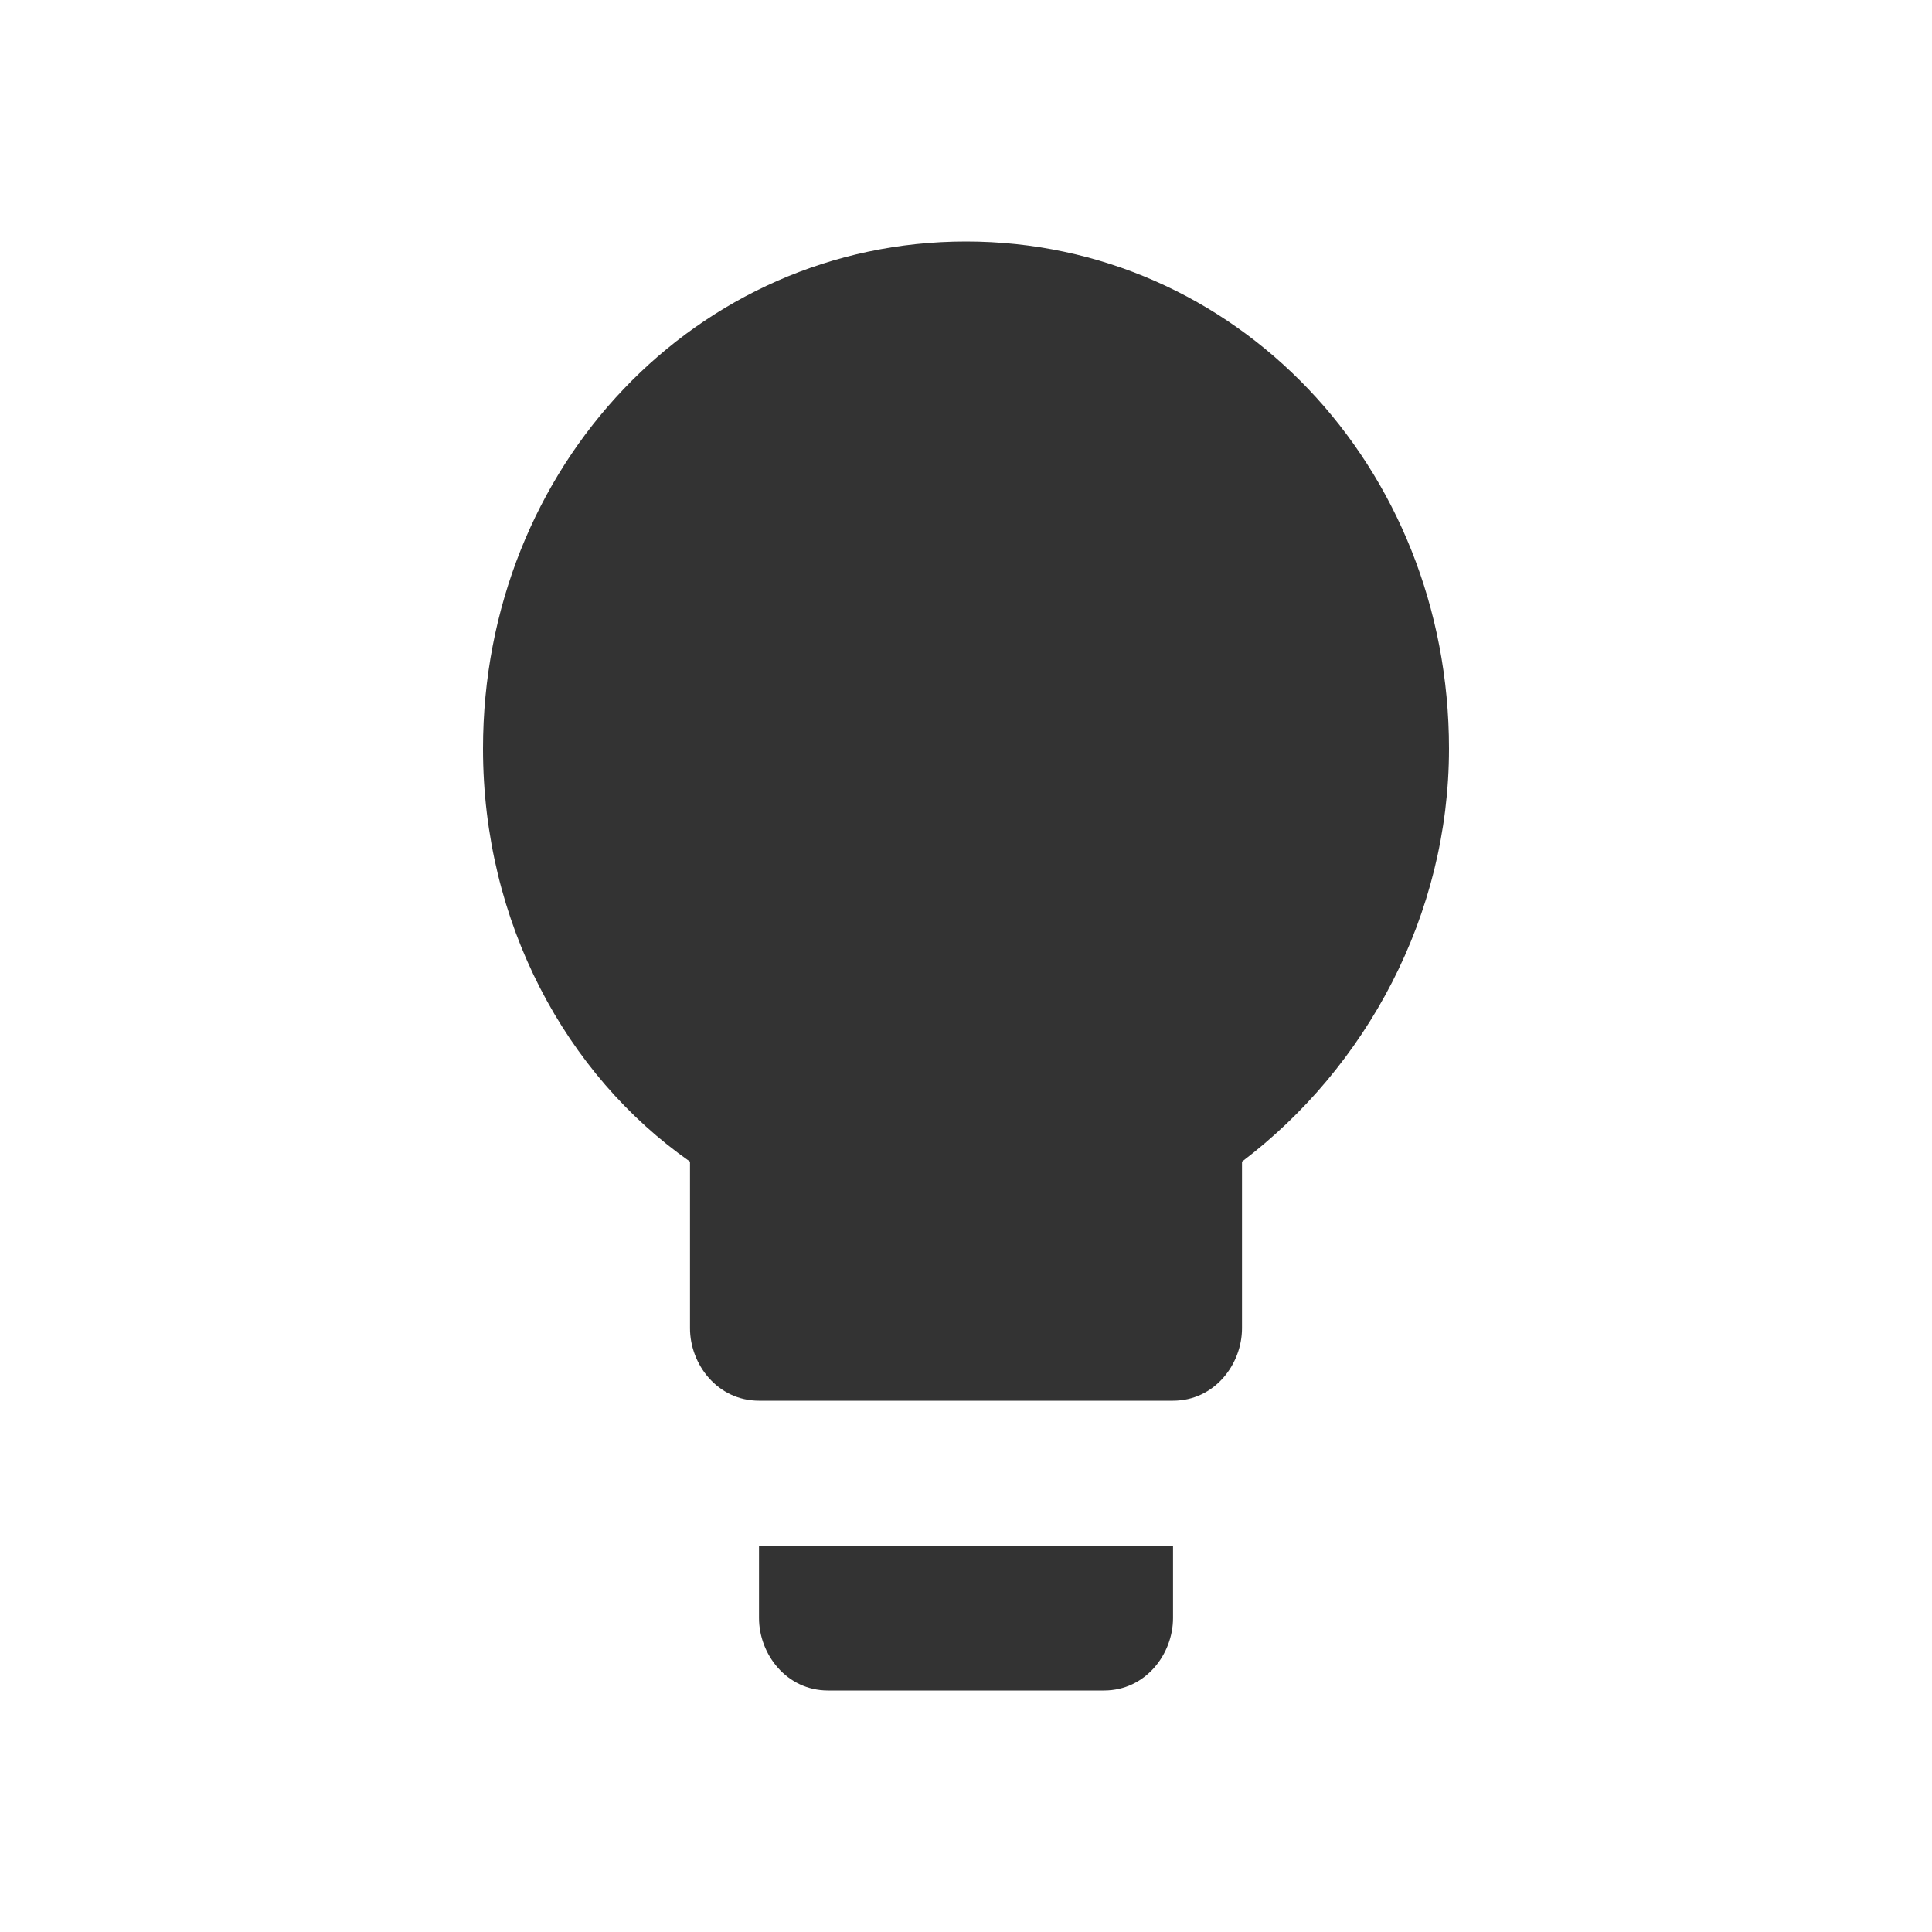<?xml version="1.0" encoding="UTF-8" standalone="no"?>
<svg
   width="64"
   height="64"
   viewBox="0 0 64 64"
   version="1.1"
   id="svg4"
   sodipodi:docname="hint.svg"
   inkscape:version="1.1.2 (0a00cf5339, 2022-02-04)"
   xmlns:inkscape="http://www.inkscape.org/namespaces/inkscape"
   xmlns:sodipodi="http://sodipodi.sourceforge.net/DTD/sodipodi-0.dtd"
   xmlns="http://www.w3.org/2000/svg"
   xmlns:svg="http://www.w3.org/2000/svg">
  <defs
     id="defs8" />
  <sodipodi:namedview
     id="namedview6"
     pagecolor="#ffffff"
     bordercolor="#666666"
     borderopacity="1.0"
     inkscape:pageshadow="2"
     inkscape:pageopacity="0.0"
     inkscape:pagecheckerboard="true"
     showgrid="false"
     width="64px"
     borderlayer="true"
     inkscape:zoom="8.7916667"
     inkscape:cx="38.957346"
     inkscape:cy="32.303318"
     inkscape:window-width="1920"
     inkscape:window-height="1029"
     inkscape:window-x="0"
     inkscape:window-y="27"
     inkscape:window-maximized="1"
     inkscape:current-layer="svg4" />
  <path
     fill="#ffffff"
     d="m 25.143,53.6 c 0,1.2 0.914,2.4 2.286,2.4 h 9.143 c 1.371,0 2.286,-1.2 2.286,-2.4 V 51.2 H 25.143 Z M 32,8 c -8.914,0 -16,7.44 -16,16.8 0,5.76 2.743,10.8 6.857,13.68 V 44 c 0,1.2 0.914,2.4 2.286,2.4 h 13.714 c 1.371,0 2.286,-1.2 2.286,-2.4 V 38.48 C 45.257,35.36 48,30.32 48,24.8 48,15.44 40.914,8 32,8 Z"
     id="path2"
     style="stroke-width:2.342;fill:#333333" />
</svg>
